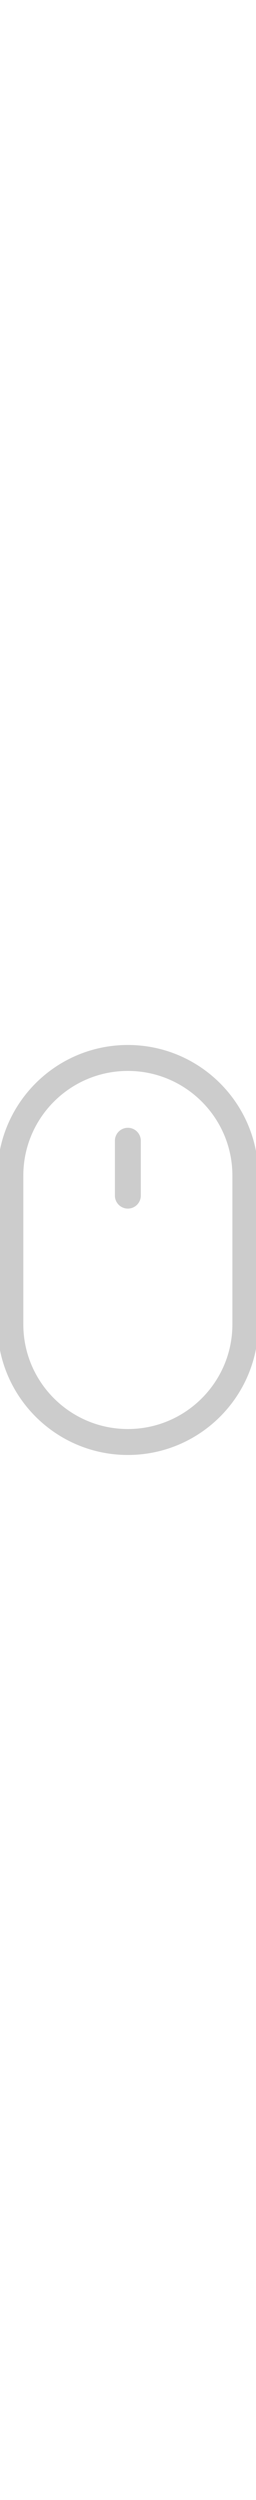 <!--<svg xmlns="http://www.w3.org/2000/svg" width="24" height="24" fill="white" viewBox="0 0 24 24"> <path d="M12 2c3.309 0 6 2.691 6 6v8c0 3.309-2.691 6-6 6s-6-2.691-6-6v-8c0-3.309 2.691-6 6-6zm0-2c-4.418 0-8 3.582-8 8v8c0 4.418 3.582 8 8 8s8-3.582 8-8v-8c0-4.418-3.582-8-8-8zm0 9c-.829 0-1.5-.672-1.5-1.5s.671-1.5 1.5-1.5 1.5.672 1.5 1.5-.671 1.5-1.5 1.5z"/> </svg>-->
<svg xmlns="http://www.w3.org/2000/svg" xmlns:xlink="http://www.w3.org/1999/xlink" width="40px" height="100%" style="fill-rule:evenodd;clip-rule:evenodd;stroke-linecap:round;stroke-linejoin:round;stroke-miterlimit:1.5" version="1.1" viewBox="0 0 247 390">
    <path id="wheel" d="M123.359,89.775l0,52.843" style="fill:none;stroke:rgb(204, 204, 204);stroke-width:25px"/>
    <path id="mouse" d="M236.717,123.359c0,-62.565 -50.794,-113.359 -113.358,-113.359c-62.565,0 -113.359,50.794 -113.359,113.359l0,143.237c0,62.565 50.794,113.359 113.359,113.359c62.564,0 113.358,-50.794 113.358,-113.359l0,-143.237Z" style="fill:none;stroke:rgb(204, 204, 204);stroke-width:25px"/>
</svg>
